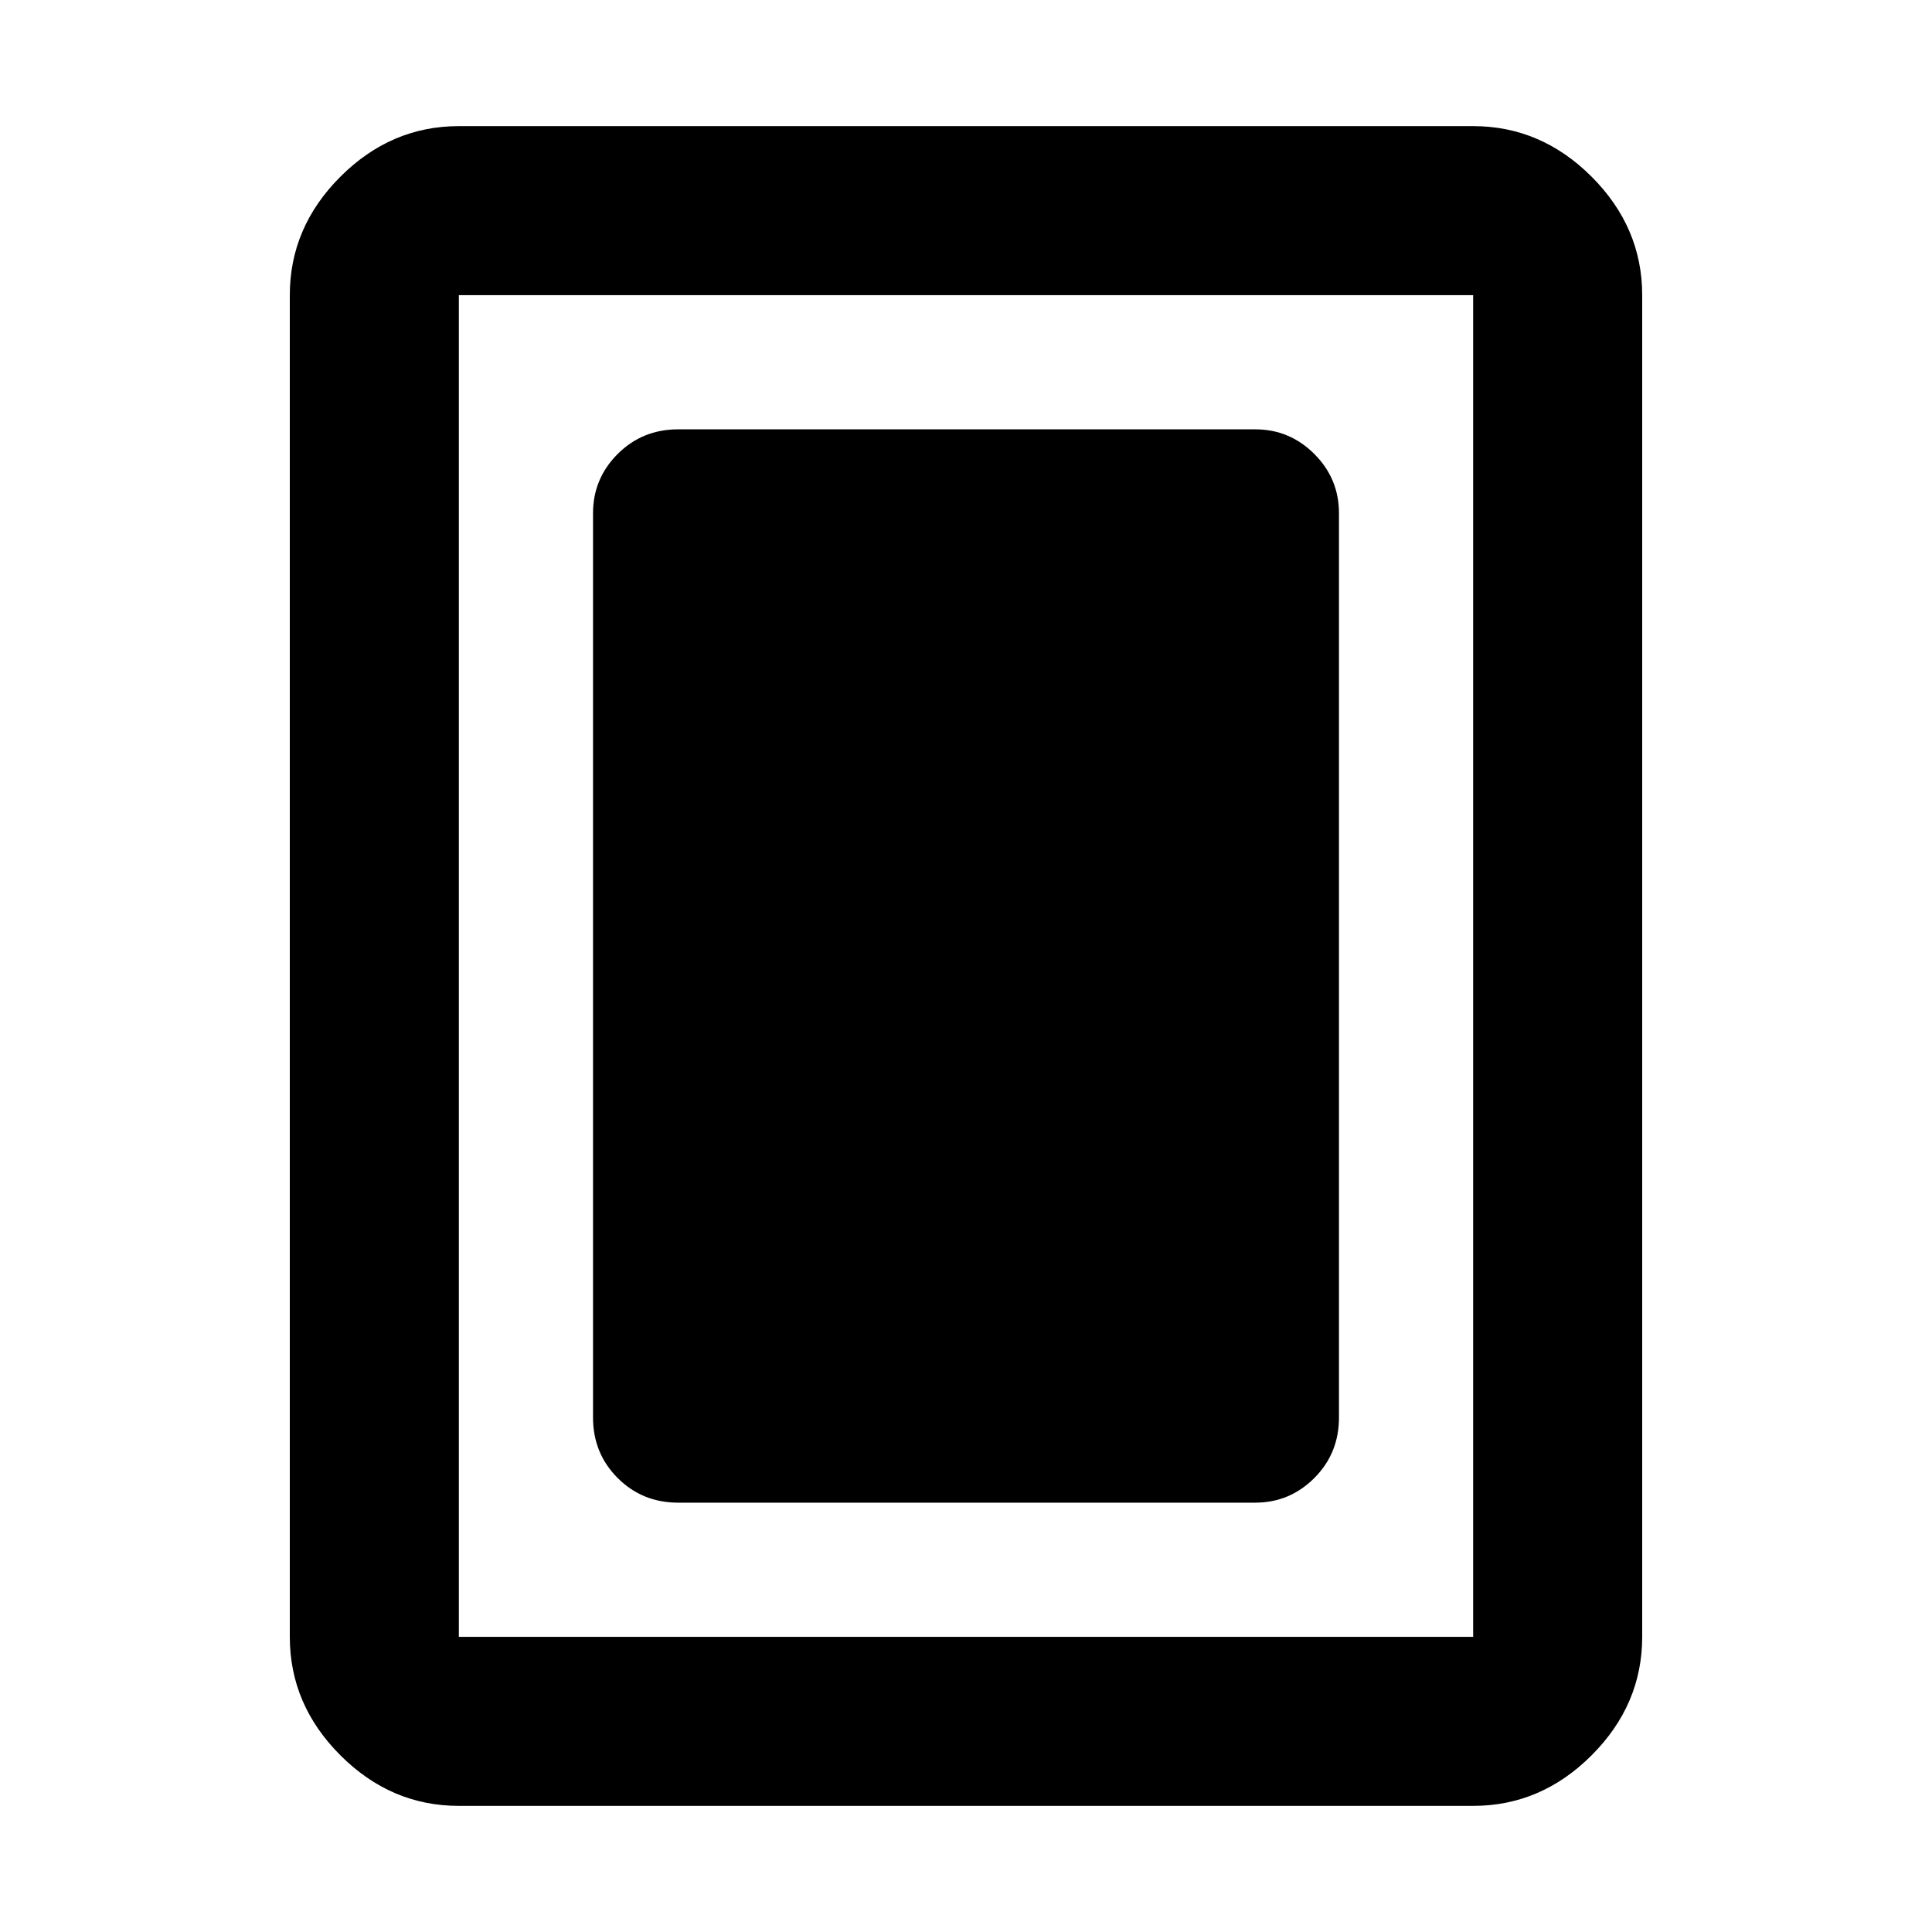 <svg xmlns="http://www.w3.org/2000/svg" height="40" viewBox="0 -960 960 960" width="40"><path d="M337-213.33h286.67q17.16 0 29.41-12.25t12.25-30.09V-705q0-17.17-12.25-29.42t-29.41-12.25H337q-17.83 0-30.08 12.25T294.67-705v449.33q0 17.84 12.25 30.09T337-213.33Zm479 66.66q0 33.73-25.14 58.87Q765.73-62.67 732-62.67H228q-33.73 0-58.86-25.13Q144-112.94 144-146.67v-666.66q0-33.73 25.14-58.87 25.13-25.13 58.86-25.13h504q33.73 0 58.86 25.13Q816-847.06 816-813.33v666.66Zm-84 0v-666.66H228v666.66h504Zm0-666.66H228h504Z"/></svg>